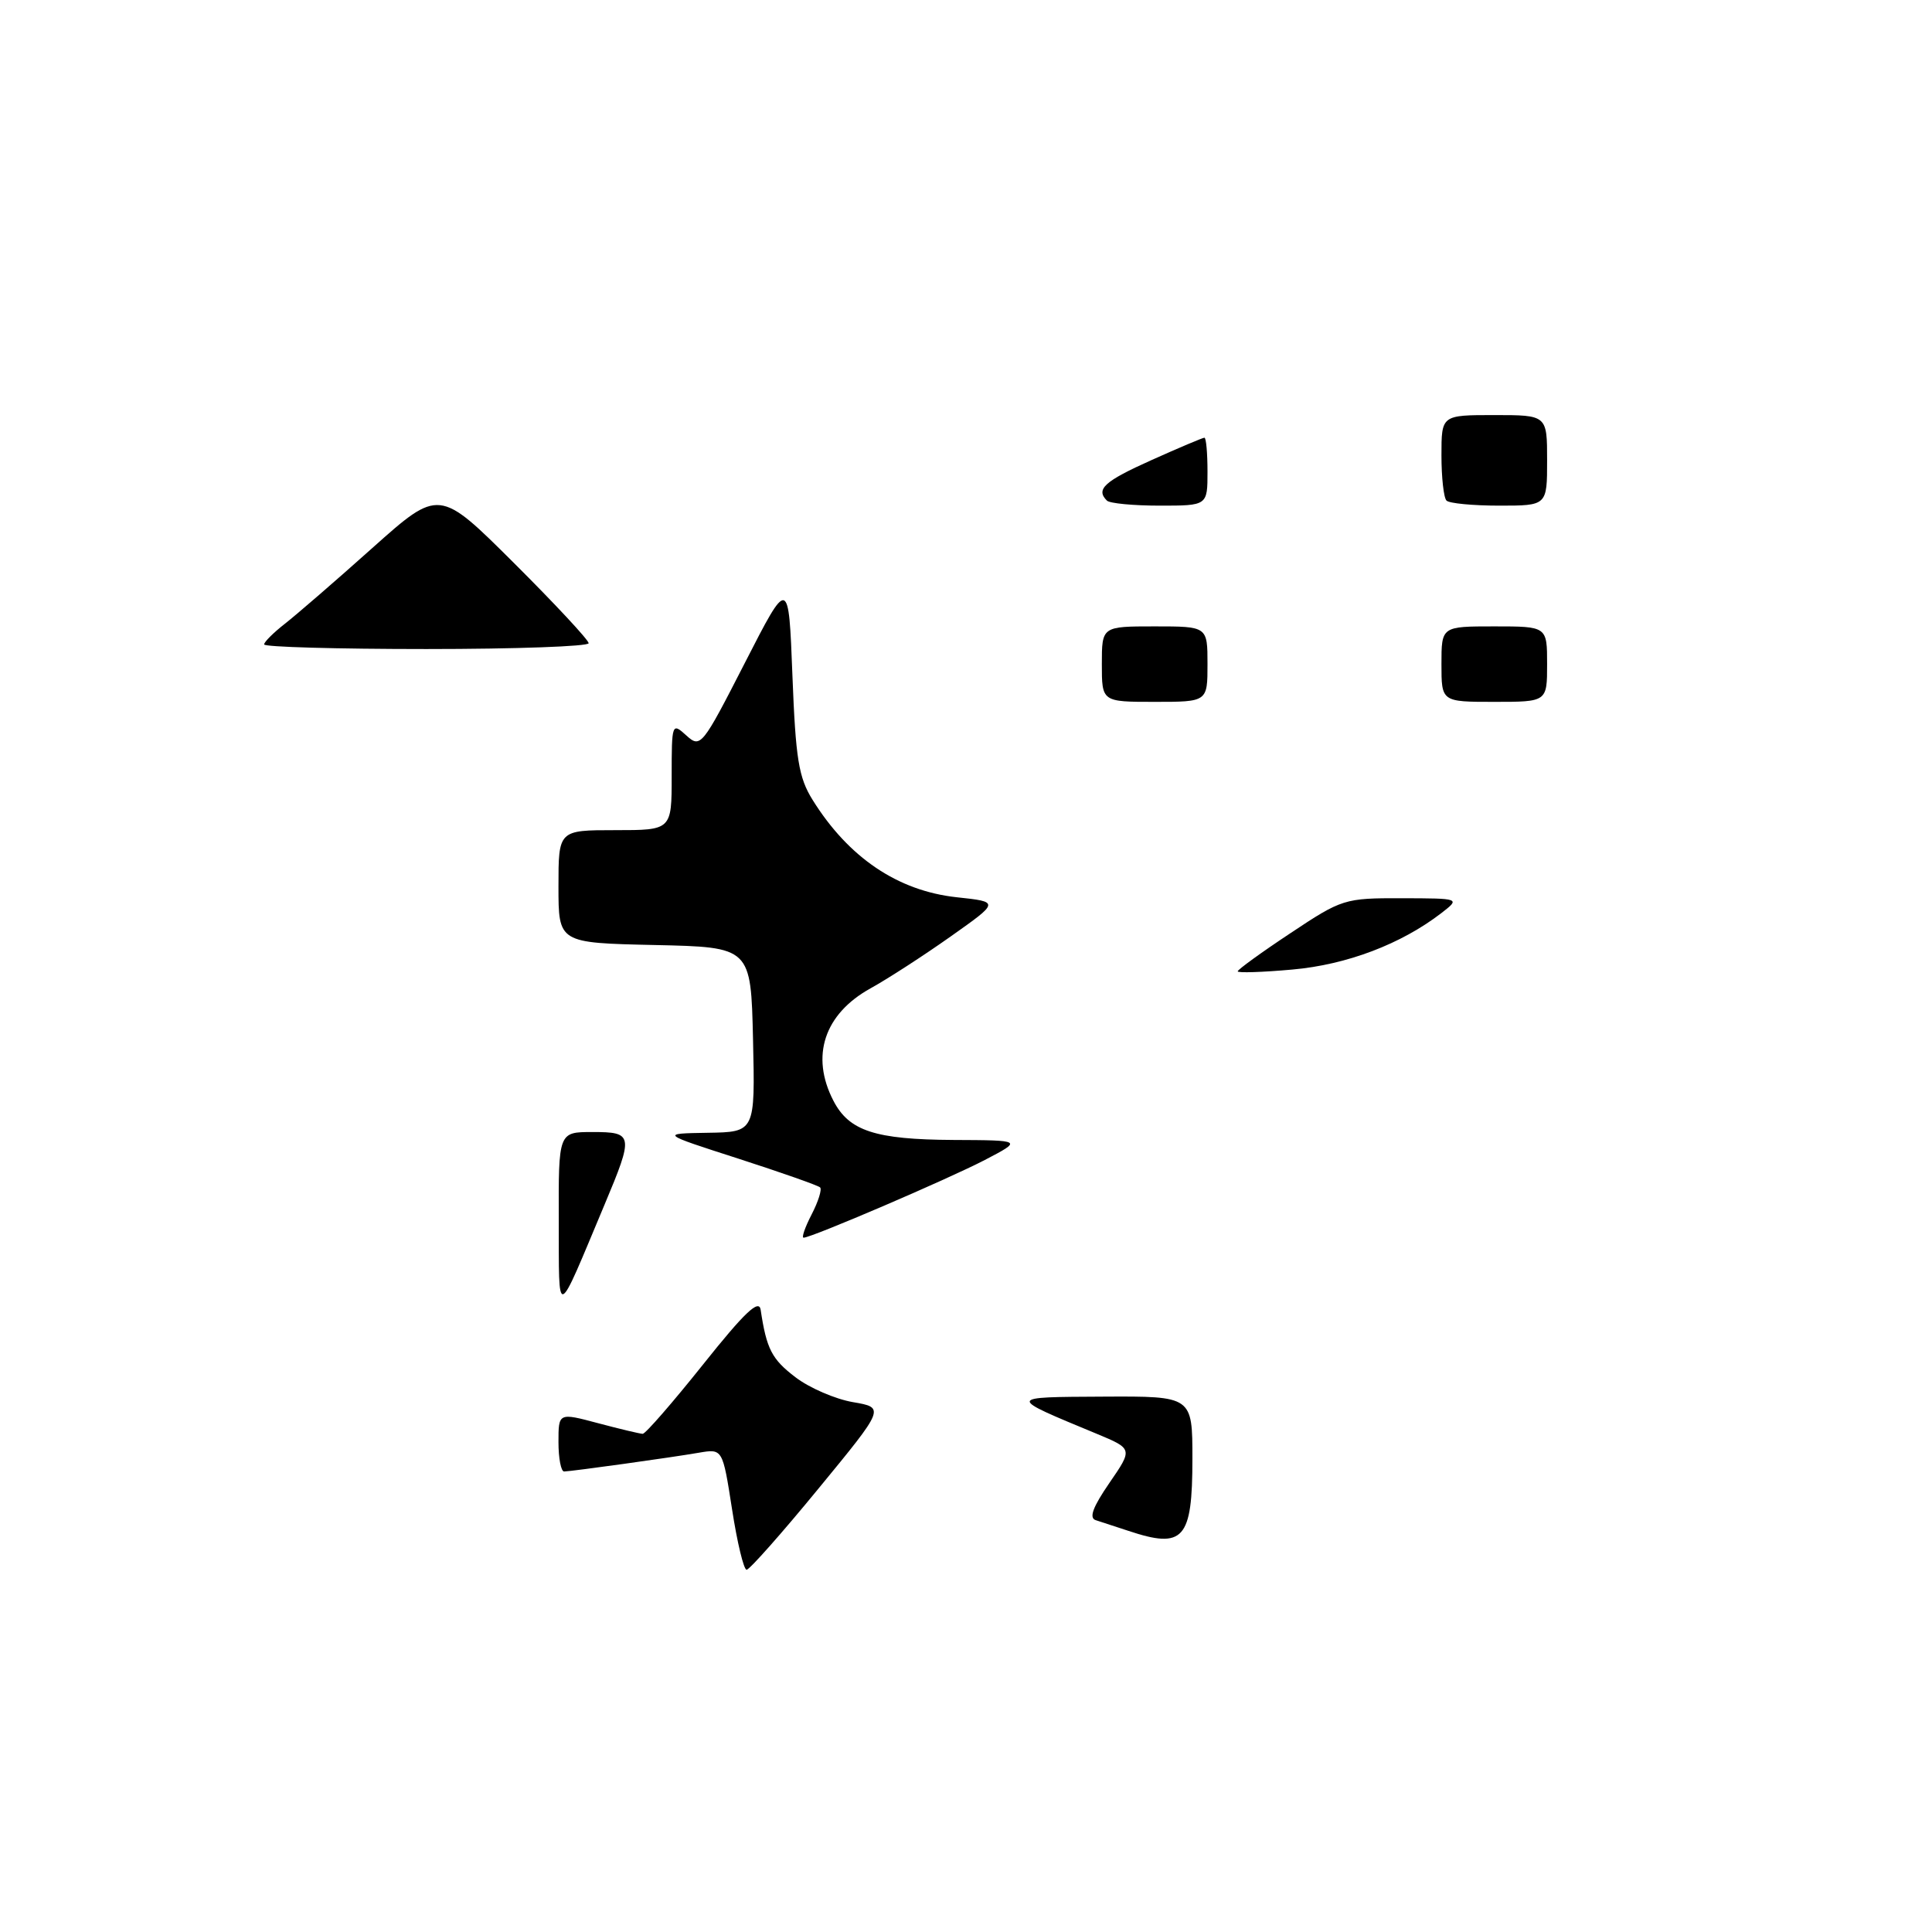 <?xml version="1.0" encoding="UTF-8" standalone="no"?>
<!DOCTYPE svg PUBLIC "-//W3C//DTD SVG 1.1//EN" "http://www.w3.org/Graphics/SVG/1.1/DTD/svg11.dtd" >
<svg xmlns="http://www.w3.org/2000/svg" xmlns:xlink="http://www.w3.org/1999/xlink" version="1.1" viewBox="0 0 256 256">
 <g >
 <path fill="currentColor"
d=" M 97.00 199.98 C 95.75 191.96 95.75 191.96 92.62 192.49 C 88.94 193.13 75.83 194.95 74.75 194.98 C 74.34 194.99 74.00 193.24 74.00 191.09 C 74.00 187.18 74.00 187.18 79.25 188.58 C 82.14 189.35 84.80 189.98 85.16 189.99 C 85.53 189.99 89.12 185.86 93.16 180.80 C 98.65 173.91 100.57 172.09 100.79 173.55 C 101.57 178.75 102.26 180.10 105.40 182.49 C 107.25 183.91 110.69 185.39 113.02 185.79 C 117.27 186.52 117.27 186.52 108.44 197.26 C 103.59 203.17 99.31 208.00 98.93 208.00 C 98.55 208.00 97.68 204.39 97.00 199.98 Z  M 149.50 202.84 C 147.85 202.29 145.91 201.66 145.19 201.43 C 144.27 201.14 144.80 199.70 147.00 196.50 C 150.11 191.98 150.11 191.98 145.31 189.98 C 133.35 185.02 133.33 185.13 146.25 185.06 C 158.00 185.00 158.00 185.00 158.00 193.30 C 158.00 203.99 156.84 205.29 149.50 202.84 Z  M 74.04 161.75 C 74.00 150.00 74.00 150.00 78.50 150.00 C 83.92 150.00 83.99 150.37 80.11 159.61 C 73.58 175.17 74.08 174.99 74.04 161.75 Z  M 107.55 160.91 C 108.43 159.21 108.93 157.60 108.67 157.34 C 108.41 157.08 103.54 155.37 97.85 153.53 C 87.50 150.20 87.50 150.20 93.78 150.10 C 100.06 150.00 100.06 150.00 99.78 137.75 C 99.50 125.50 99.50 125.50 86.75 125.22 C 74.00 124.94 74.00 124.94 74.00 117.47 C 74.00 110.00 74.00 110.00 81.50 110.00 C 89.00 110.00 89.00 110.00 89.00 102.85 C 89.00 95.83 89.04 95.72 90.94 97.45 C 92.83 99.16 93.03 98.91 98.69 87.85 C 104.50 76.50 104.50 76.50 105.00 89.50 C 105.43 100.58 105.82 103.02 107.68 106.00 C 112.44 113.64 118.96 118.04 126.76 118.89 C 132.46 119.50 132.46 119.50 125.98 124.08 C 122.42 126.60 117.63 129.70 115.35 130.96 C 109.21 134.36 107.37 139.94 110.43 145.85 C 112.50 149.86 115.96 150.99 126.30 151.05 C 135.50 151.09 135.50 151.09 130.50 153.70 C 125.60 156.25 107.53 164.00 106.48 164.00 C 106.19 164.00 106.67 162.61 107.55 160.91 Z  M 164.00 128.71 C 164.00 128.48 167.14 126.20 170.99 123.65 C 177.81 119.11 178.16 119.00 185.74 119.02 C 193.50 119.04 193.50 119.04 191.00 120.98 C 185.67 125.09 178.47 127.83 171.25 128.47 C 167.26 128.83 164.00 128.93 164.00 128.71 Z  M 146.00 88.00 C 146.00 83.00 146.00 83.00 153.00 83.00 C 160.00 83.00 160.00 83.00 160.00 88.00 C 160.00 93.00 160.00 93.00 153.00 93.00 C 146.00 93.00 146.00 93.00 146.00 88.00 Z  M 191.00 88.00 C 191.00 83.00 191.00 83.00 198.00 83.00 C 205.00 83.00 205.00 83.00 205.00 88.00 C 205.00 93.00 205.00 93.00 198.00 93.00 C 191.00 93.00 191.00 93.00 191.00 88.00 Z  M 35.00 85.39 C 35.00 85.06 36.24 83.83 37.75 82.65 C 39.26 81.47 44.48 76.96 49.34 72.61 C 58.18 64.72 58.18 64.72 68.09 74.59 C 73.54 80.02 78.00 84.81 78.00 85.23 C 78.00 85.65 68.33 86.00 56.50 86.00 C 44.67 86.00 35.00 85.73 35.00 85.39 Z  M 146.67 66.33 C 145.16 64.83 146.32 63.77 152.59 60.96 C 156.22 59.33 159.37 58.00 159.59 58.00 C 159.82 58.00 160.00 60.02 160.00 62.50 C 160.00 67.00 160.00 67.00 153.67 67.00 C 150.18 67.00 147.03 66.70 146.67 66.33 Z  M 191.67 66.33 C 191.30 65.97 191.00 63.27 191.00 60.33 C 191.00 55.00 191.00 55.00 198.00 55.00 C 205.00 55.00 205.00 55.00 205.00 61.00 C 205.00 67.00 205.00 67.00 198.67 67.00 C 195.18 67.00 192.03 66.70 191.67 66.33 Z "/>
</g>
</svg>